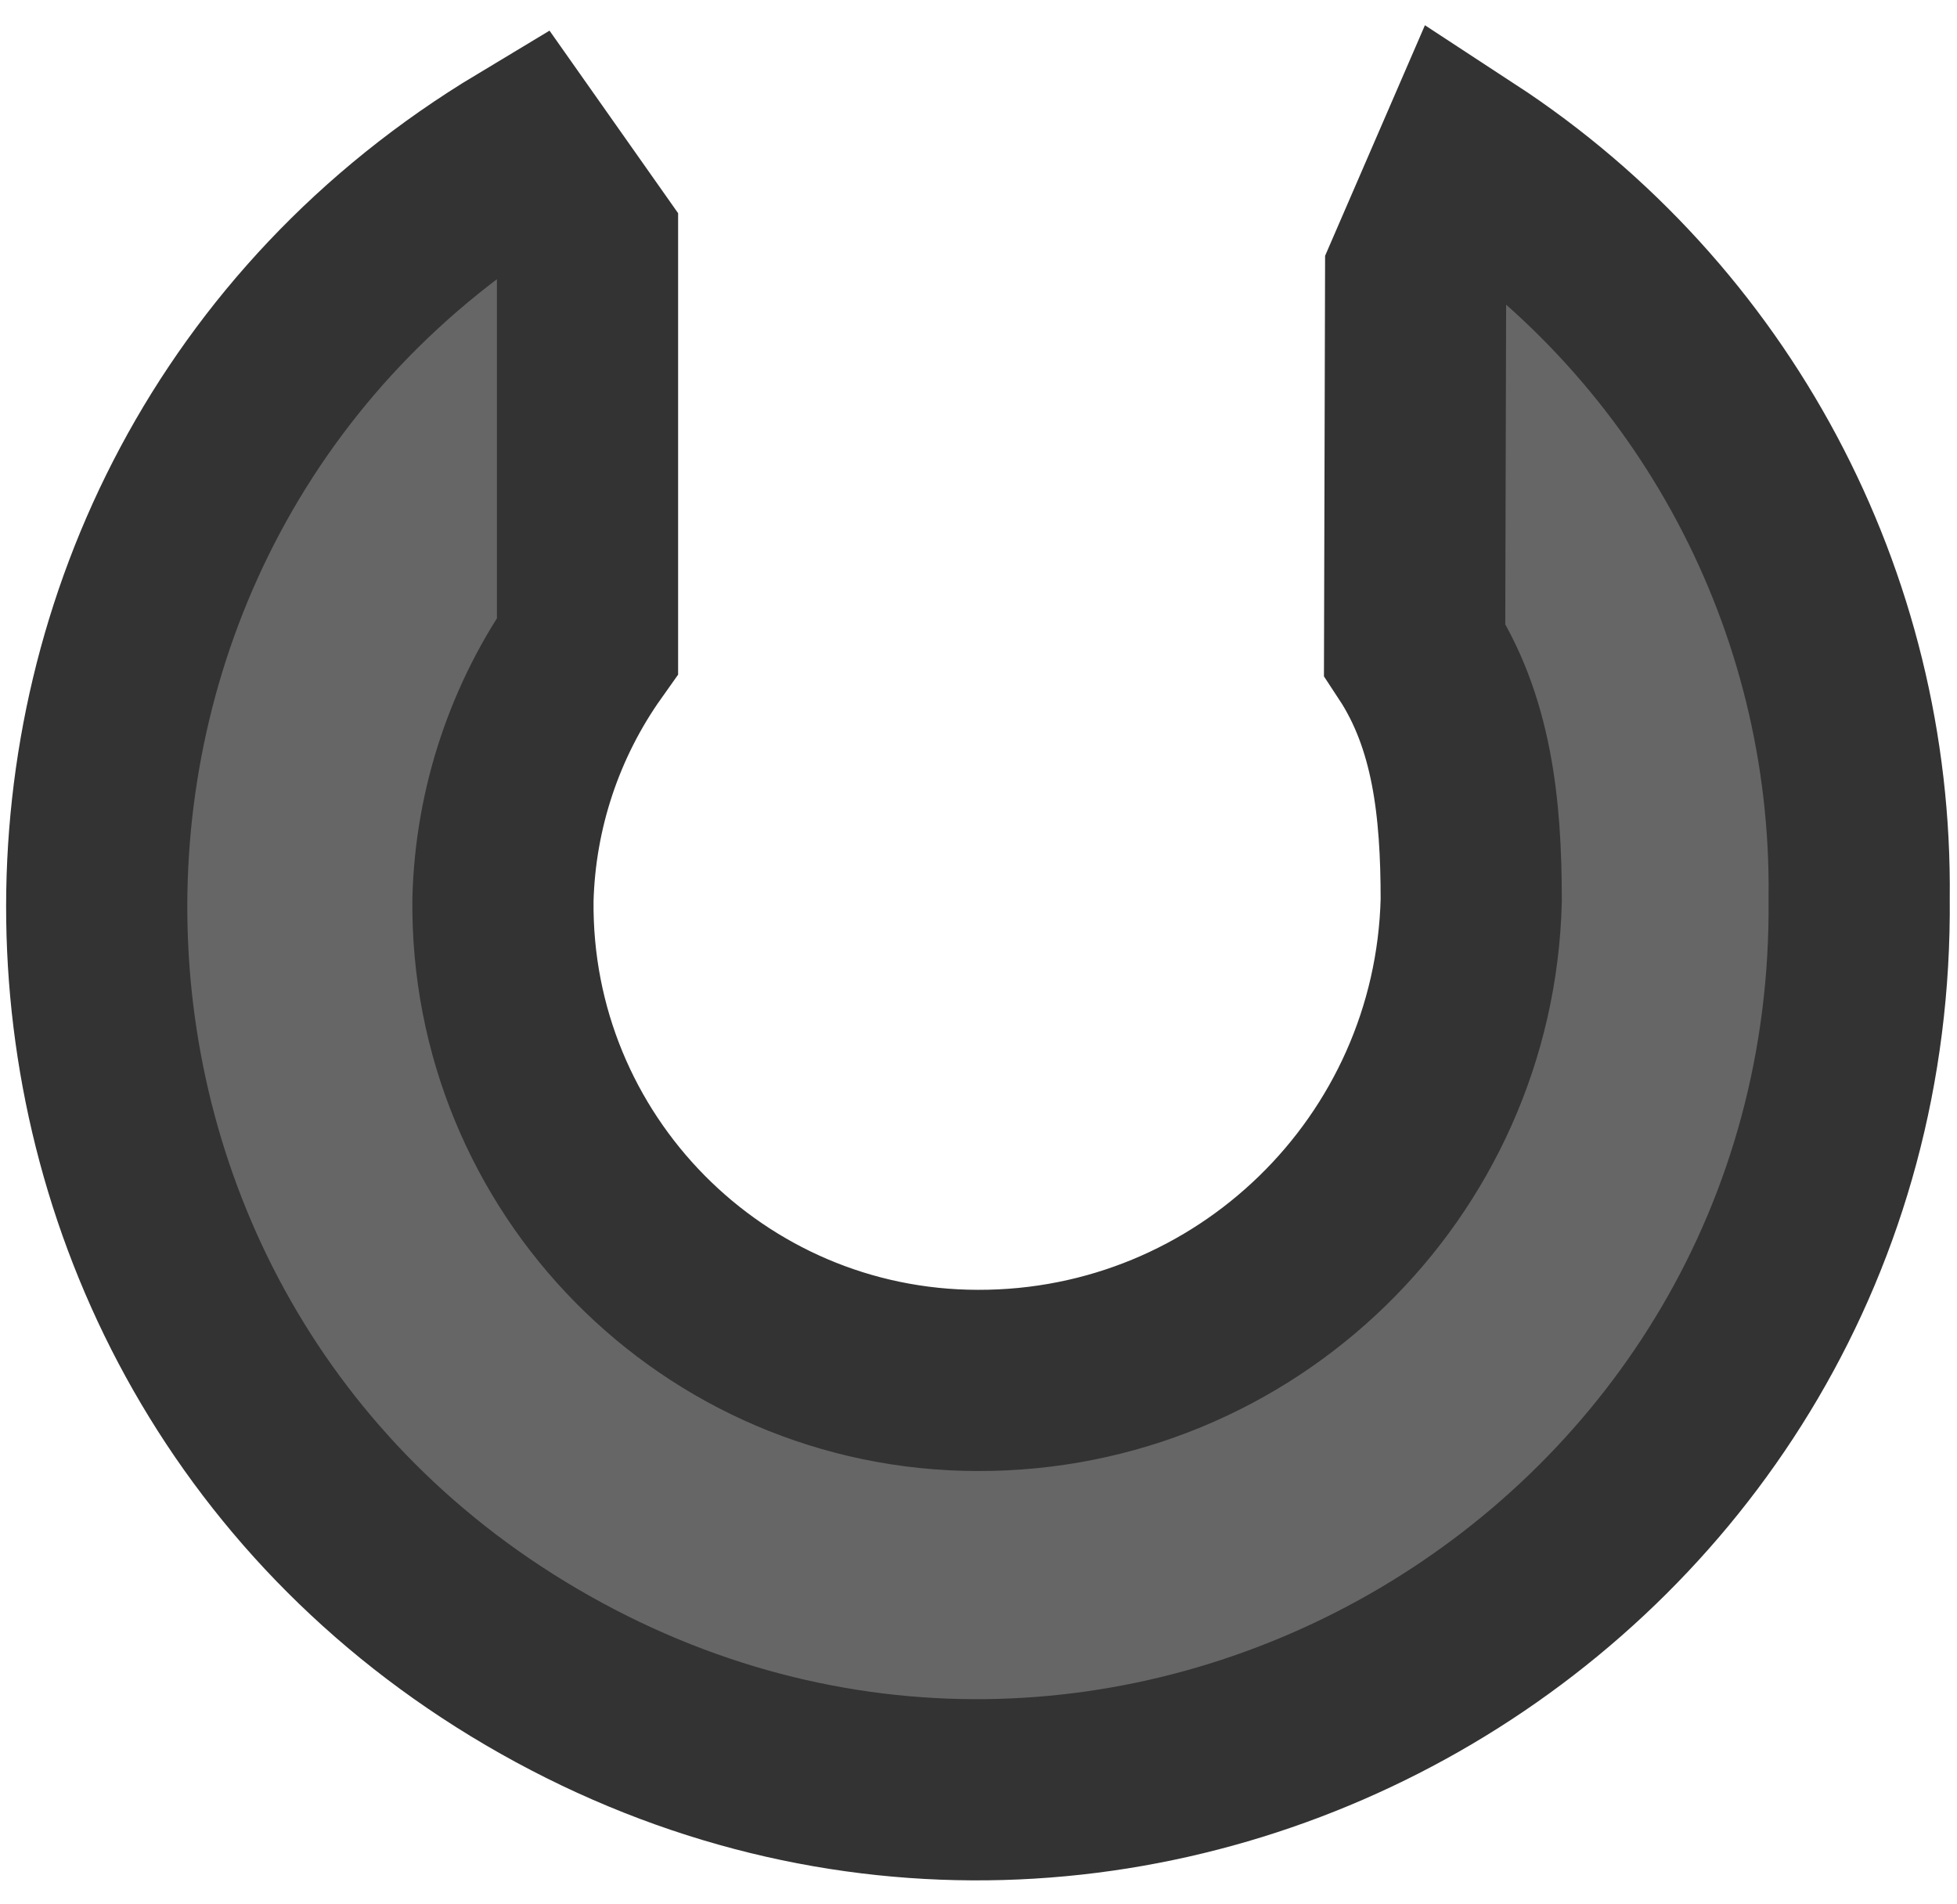<?xml version="1.0" encoding="utf-8"?>
<svg width="37" height="36" viewBox="0 0 54 52" xmlns="http://www.w3.org/2000/svg">
  <defs>
    <style>.cls-1{fill:#666;}.cls-1,.cls-2{stroke:#333;stroke-miterlimit:10;stroke-width:5px;}</style>
  </defs>
  <path class="cls-1" d="M 31.796 48.711 L 33.066 51.921 C 25.038 53.603 16.707 51.069 10.976 45.201 C -2.396 32.098 3.432 9.433 21.465 4.404 C 39.421 -0.603 56.103 15.623 51.596 33.711 L 48.596 33.191 L 40.716 25.311 C 40.295 22.833 39.146 20.535 37.416 18.711 C 32.315 13.49 23.934 13.436 18.766 18.591 C 13.53 23.801 13.415 32.239 18.506 37.591 C 20.316 39.401 22.176 40.901 24.506 41.381 Z" transform="matrix(-0.707, -0.707, 0.707, -0.707, 27.103, 64.227)"/>
</svg>